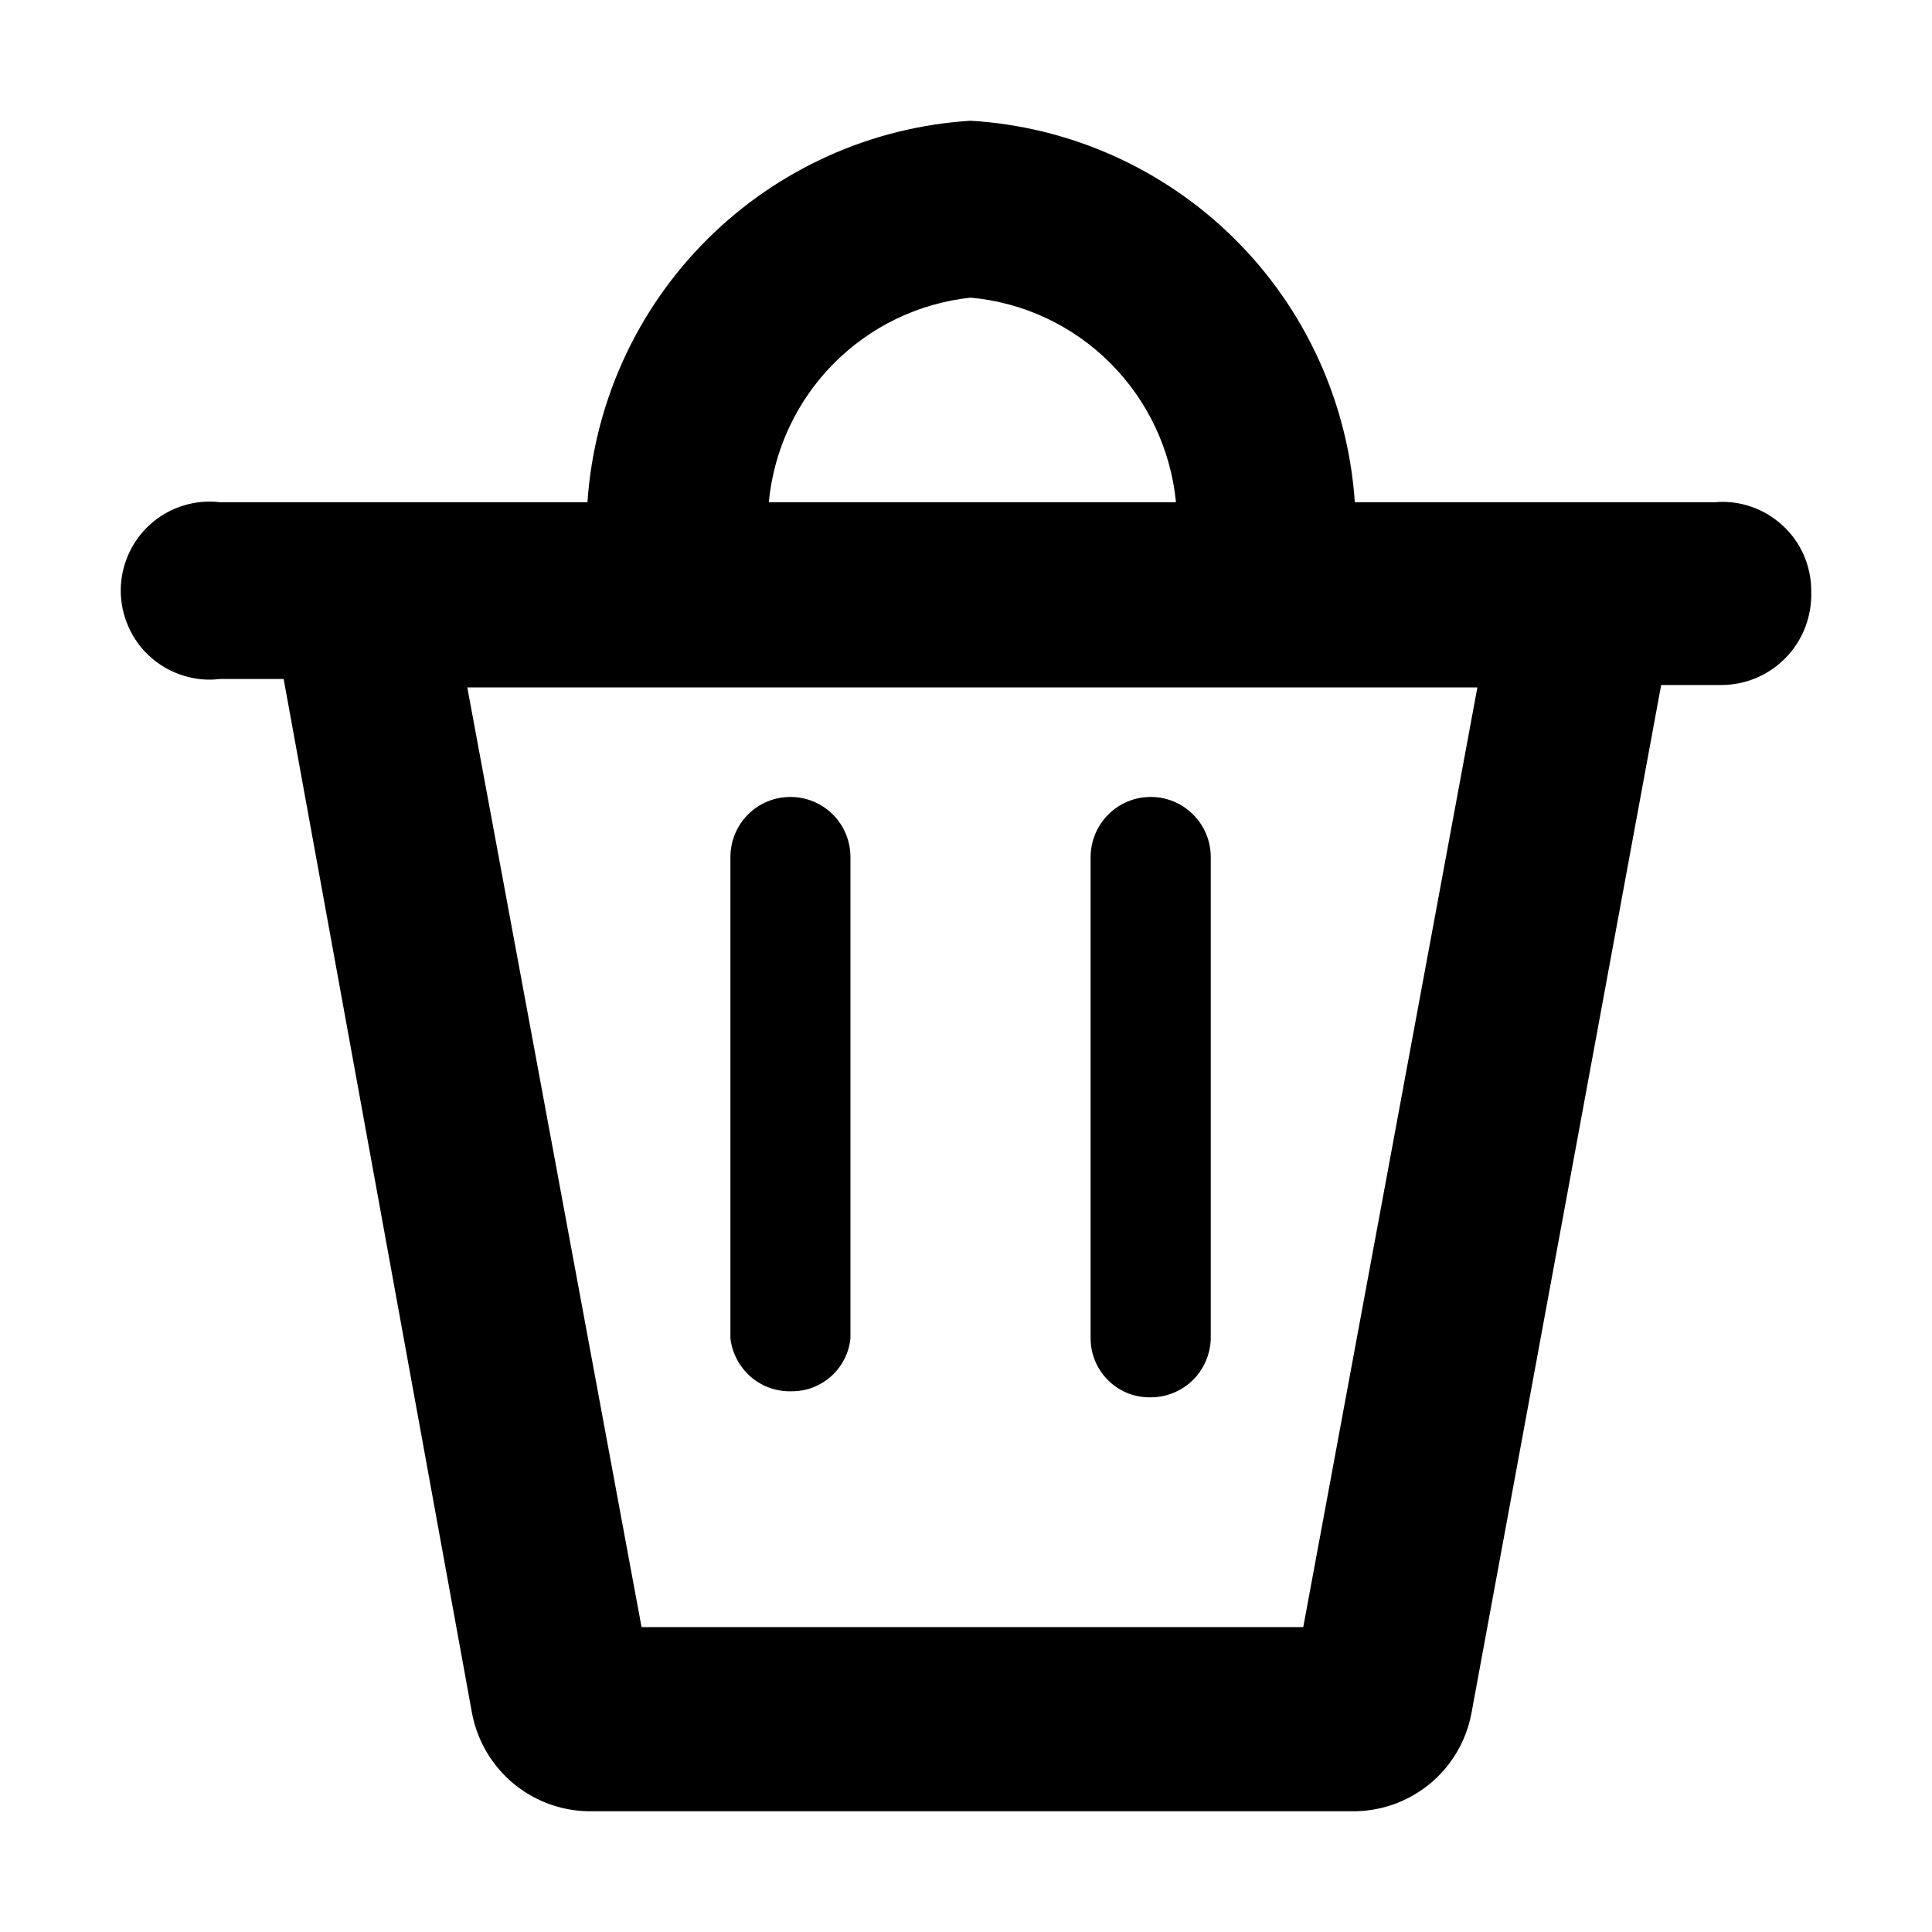<svg width="16" height="16" viewBox="0 0 16 16" fill="none" xmlns="http://www.w3.org/2000/svg">
<path d="M6.556 11.522C6.432 11.526 6.311 11.483 6.217 11.402C6.124 11.32 6.063 11.207 6.049 11.084V7.098C6.049 6.966 6.101 6.839 6.194 6.746C6.287 6.652 6.414 6.6 6.546 6.6C6.678 6.6 6.804 6.652 6.898 6.746C6.991 6.839 7.043 6.966 7.043 7.098V11.084C7.031 11.204 6.974 11.316 6.884 11.397C6.794 11.478 6.677 11.523 6.556 11.522ZM10.027 11.084V7.098C10.027 6.966 9.975 6.839 9.881 6.746C9.788 6.652 9.662 6.6 9.53 6.6C9.398 6.6 9.271 6.652 9.178 6.746C9.085 6.839 9.032 6.966 9.032 7.098V11.084C9.032 11.149 9.045 11.213 9.07 11.273C9.096 11.333 9.132 11.387 9.179 11.433C9.225 11.478 9.28 11.514 9.34 11.538C9.4 11.562 9.465 11.573 9.53 11.572C9.66 11.572 9.785 11.521 9.878 11.43C9.971 11.338 10.024 11.214 10.027 11.084ZM15 4.936C14.997 5.132 14.918 5.32 14.778 5.458C14.639 5.596 14.45 5.673 14.254 5.673H13.757L12.185 14.193C12.141 14.423 12.017 14.63 11.835 14.778C11.653 14.925 11.425 15.004 11.191 15H4.905C4.671 15.004 4.443 14.925 4.261 14.778C4.079 14.63 3.955 14.423 3.91 14.193L2.349 5.623H1.821C1.718 5.636 1.614 5.626 1.515 5.594C1.416 5.563 1.324 5.511 1.247 5.442C1.169 5.373 1.107 5.288 1.065 5.193C1.022 5.098 1 4.995 1 4.891C1 4.787 1.022 4.684 1.065 4.589C1.107 4.494 1.169 4.409 1.247 4.34C1.324 4.271 1.416 4.219 1.515 4.188C1.614 4.157 1.718 4.147 1.821 4.159H4.865C4.921 3.336 5.274 2.562 5.858 1.981C6.442 1.4 7.216 1.051 8.038 1C8.861 1.049 9.638 1.397 10.224 1.978C10.81 2.559 11.164 3.335 11.22 4.159H14.204C14.305 4.15 14.406 4.163 14.502 4.196C14.598 4.229 14.685 4.281 14.76 4.349C14.835 4.417 14.895 4.5 14.936 4.592C14.977 4.685 14.999 4.785 15 4.886V4.936ZM12.235 5.693H3.87L5.313 13.475H10.793L12.235 5.693ZM6.367 4.159H9.739C9.696 3.722 9.503 3.314 9.193 3.005C8.882 2.695 8.474 2.504 8.038 2.465C7.607 2.511 7.206 2.705 6.901 3.014C6.597 3.322 6.408 3.727 6.367 4.159Z" fill="black"/>
</svg>
